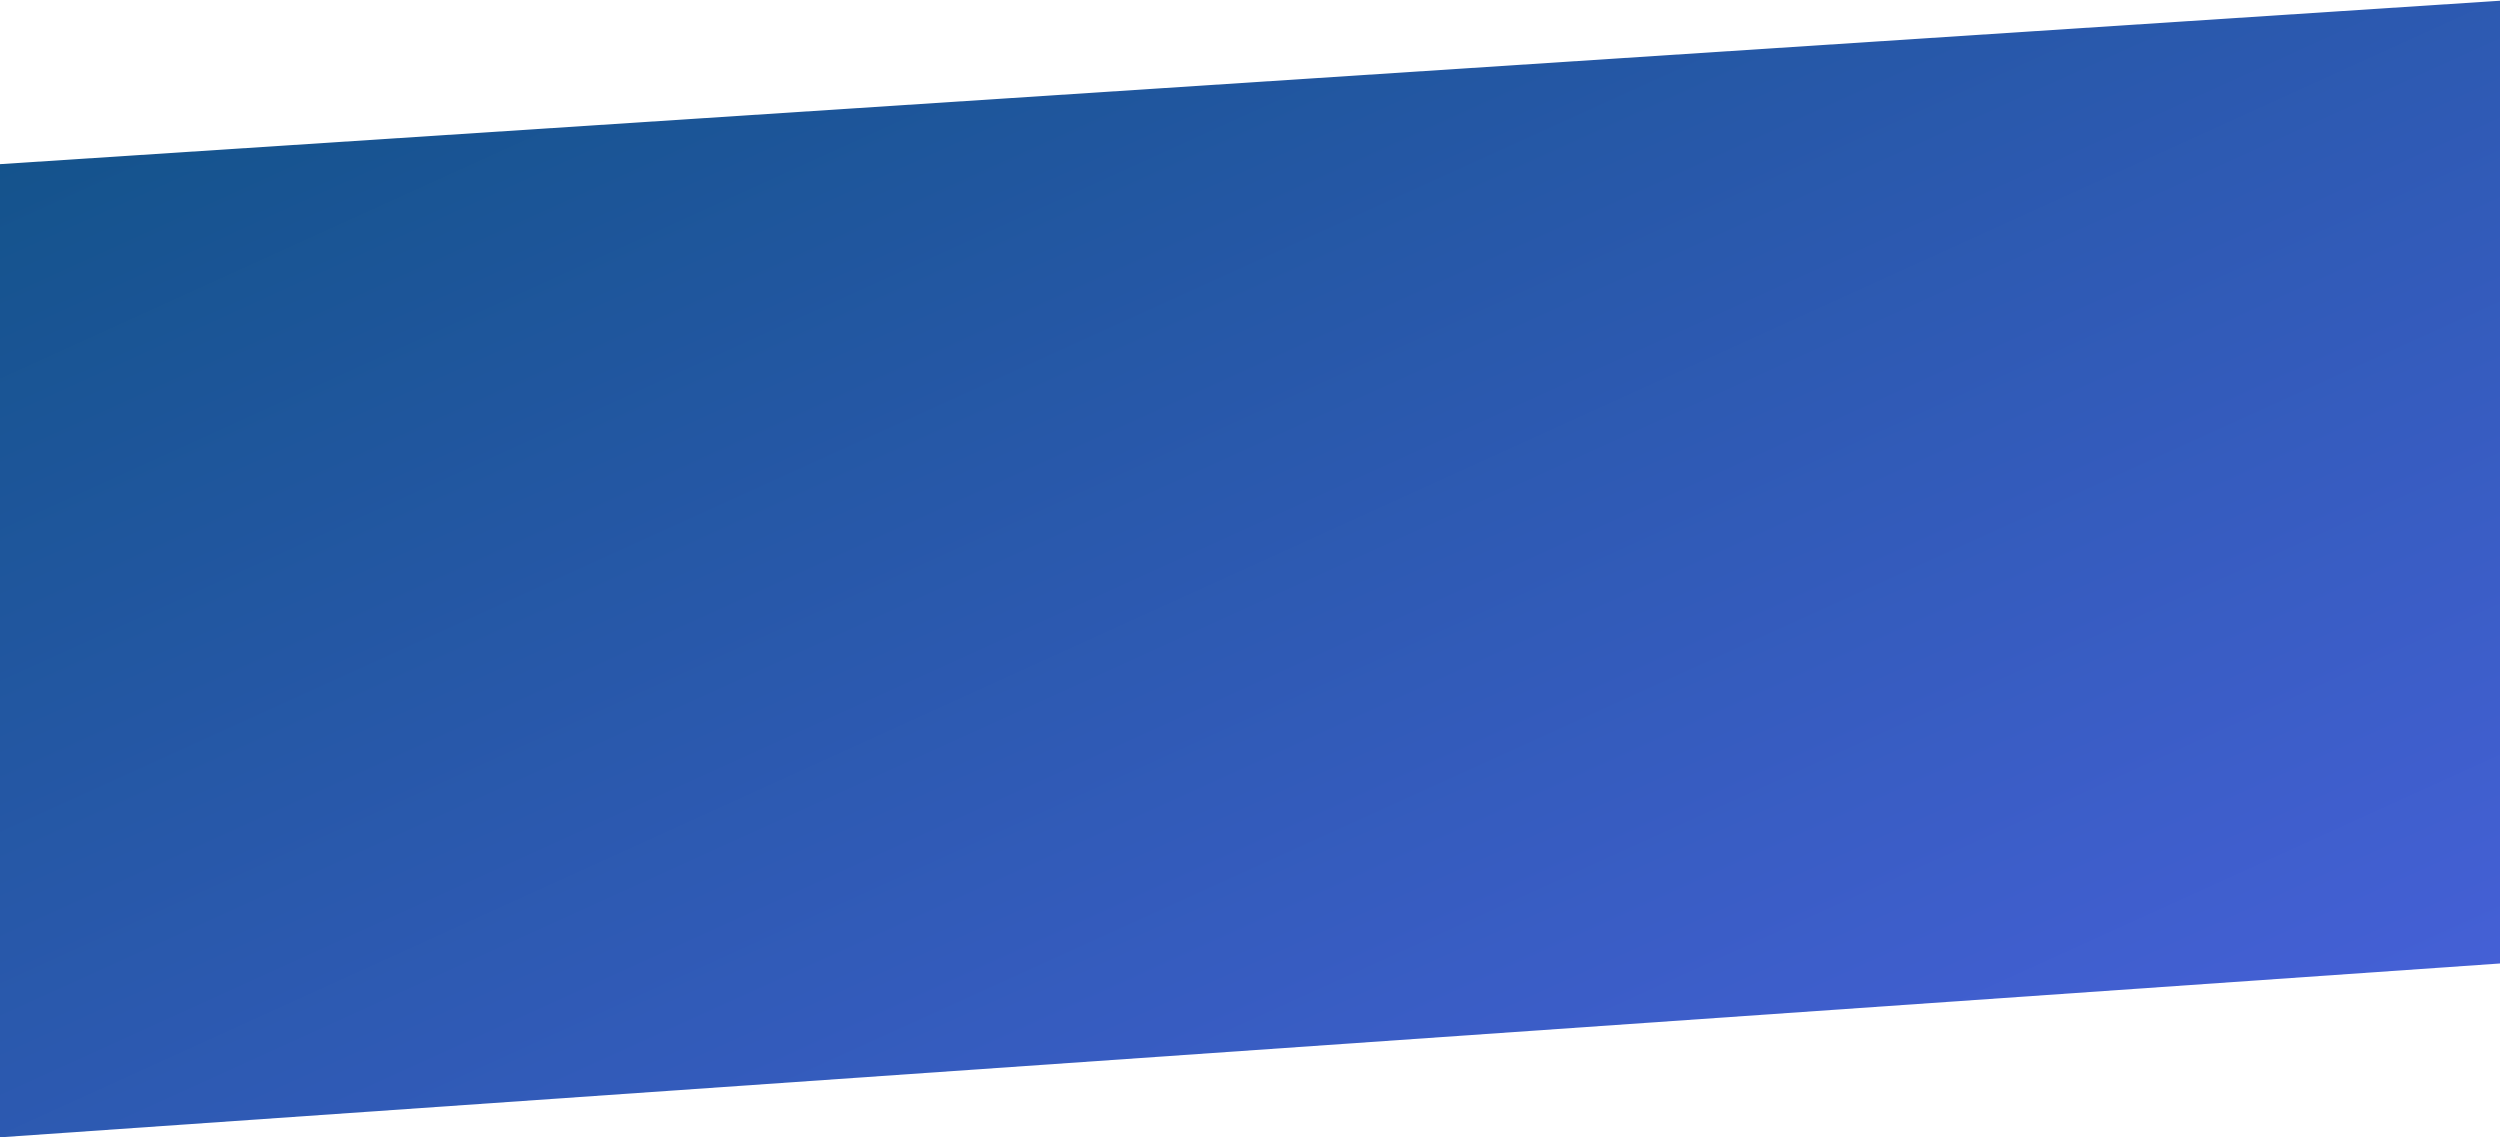 <svg width="1919" height="873" viewBox="0 0 1919 873" fill="none" xmlns="http://www.w3.org/2000/svg">
<path d="M0 126L1920 0.5V739.5L0 873L0 126Z" fill="url(#paint0_linear)"/>
<defs>
<linearGradient id="paint0_linear" x1="0" y1="0.5" x2="655.716" y2="1443.45" gradientUnits="userSpaceOnUse">
<stop stop-color="#105286"/>
<stop offset="1" stop-color="#4961DC"/>
</linearGradient>
</defs>
</svg>
